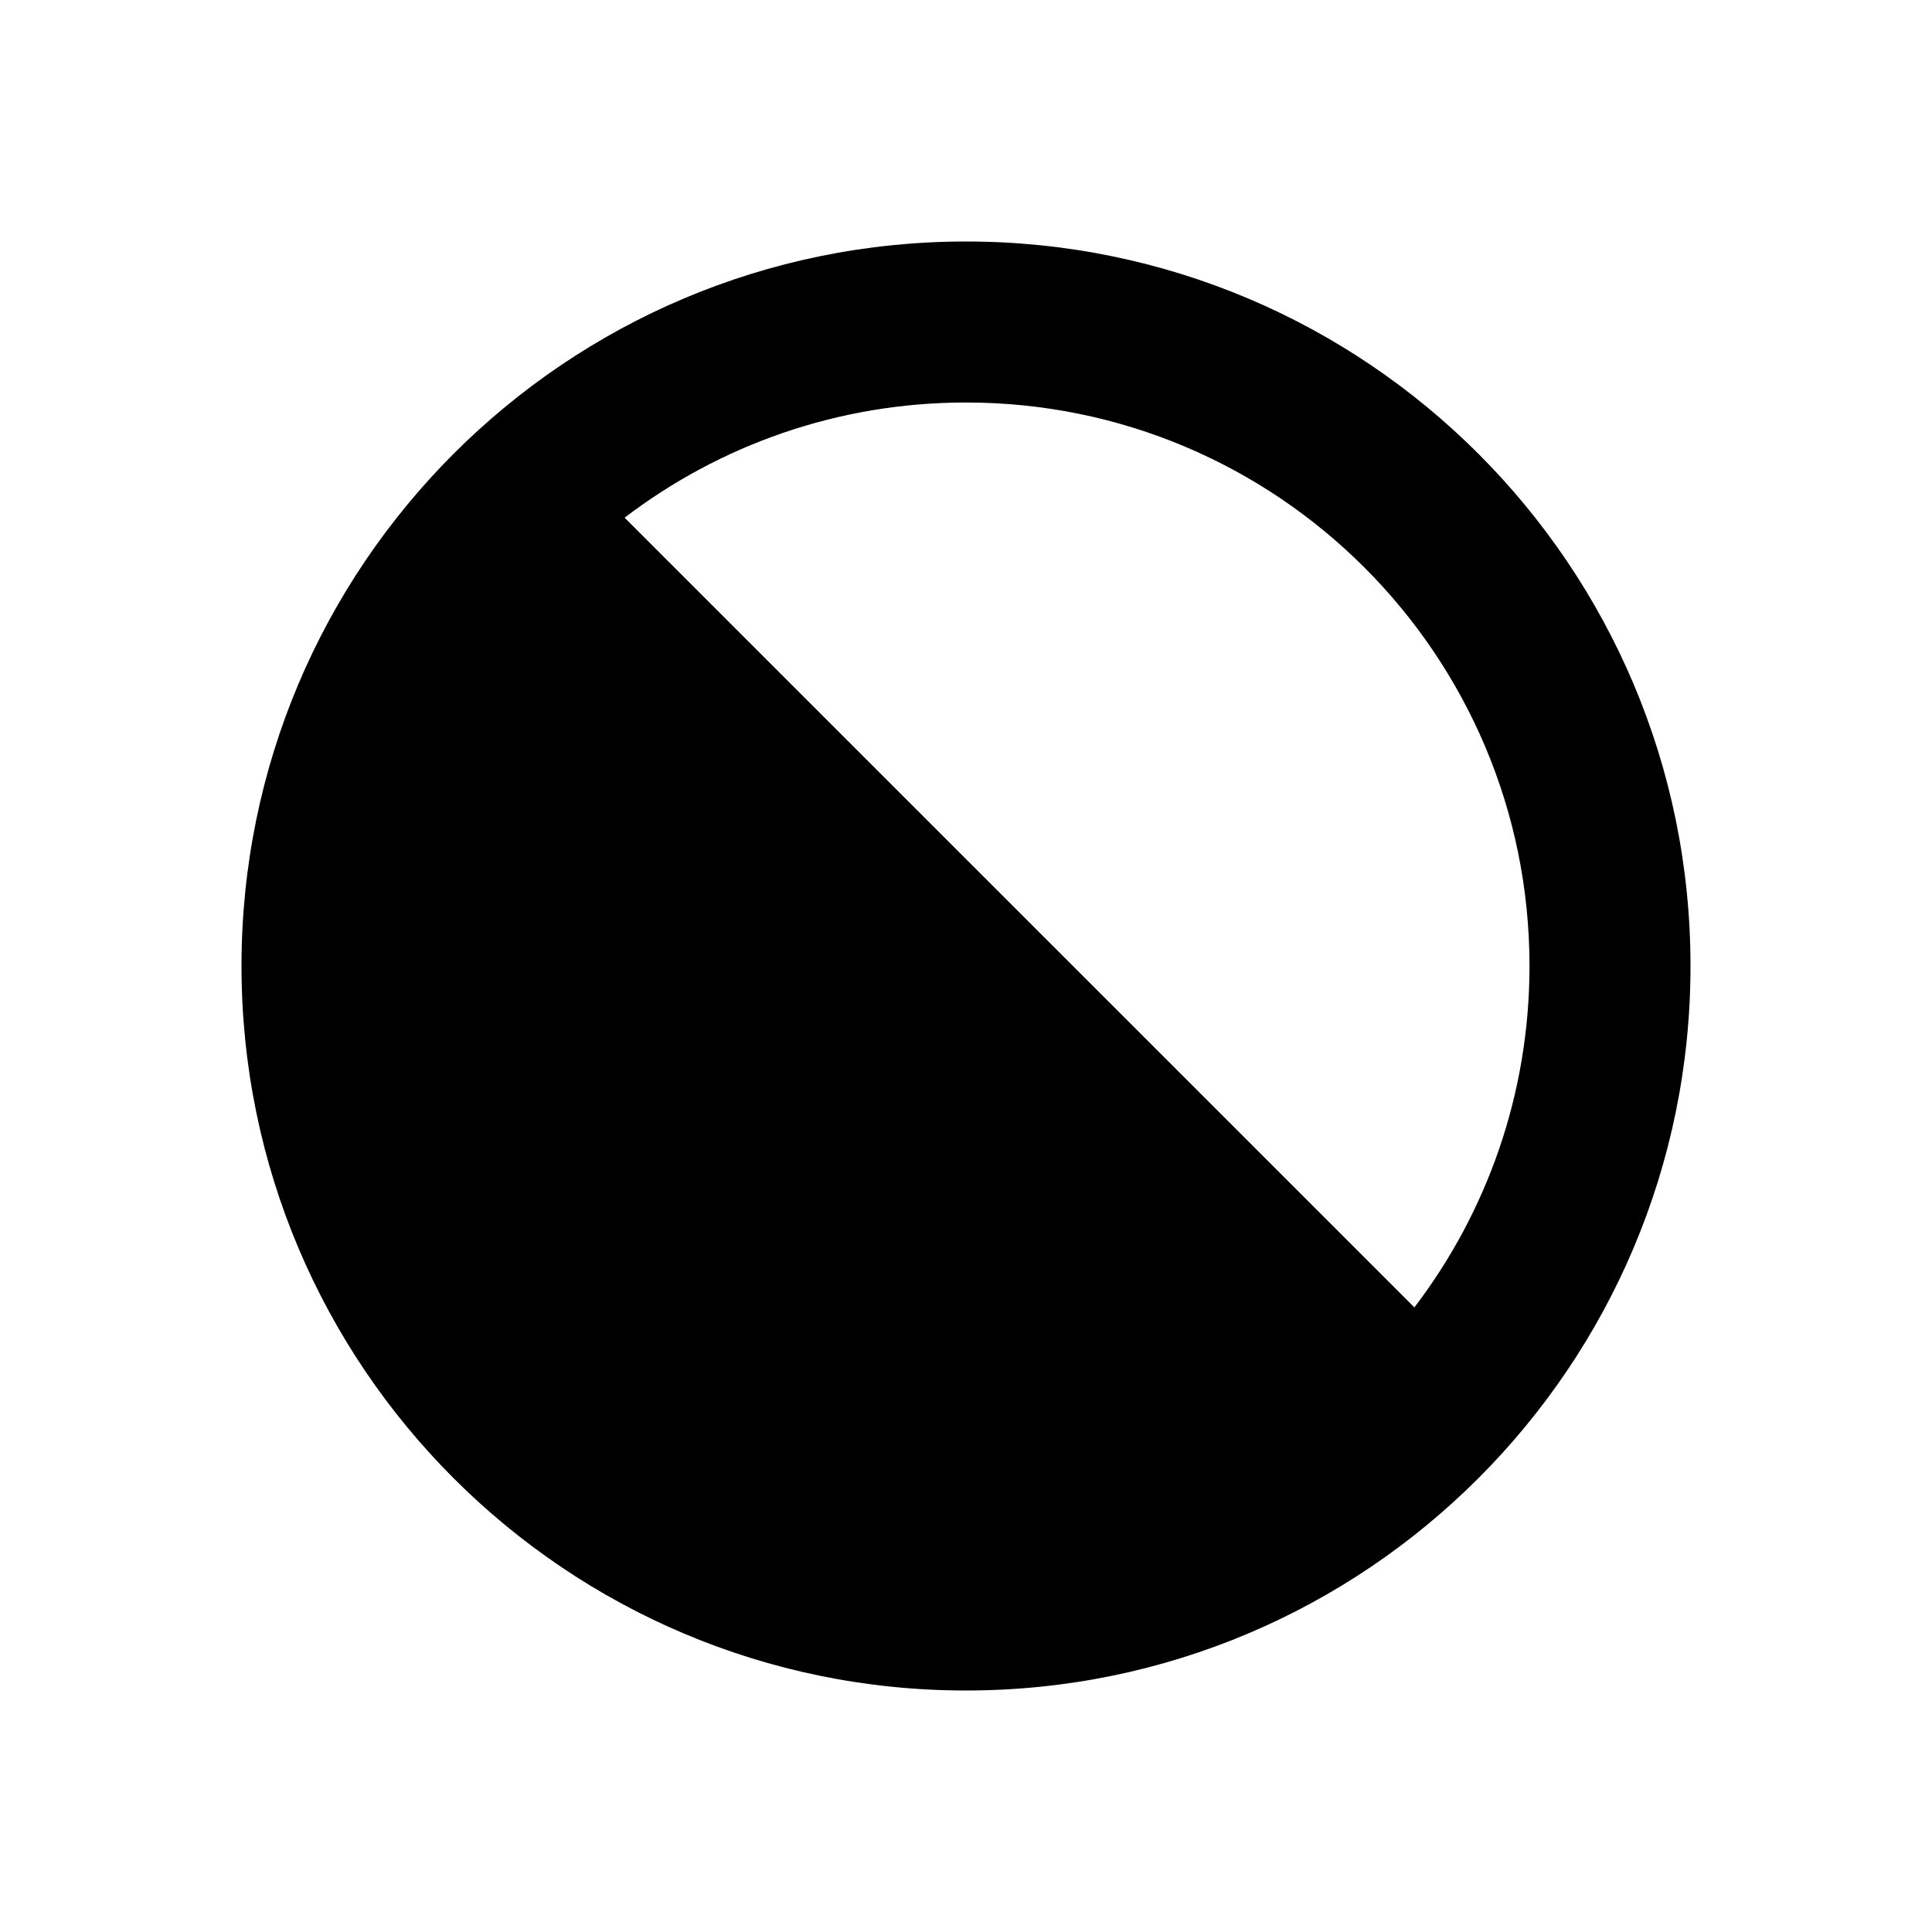 <svg
                            viewBox="0 0 24 24"
                            height="24"
                            width="24"
                            preserveAspectRatio="xMidYMid meet"
                            fill="none"
                          >
                            <path
                              fillRule="evenodd"
                              clipRule="evenodd"
                              d="M7.759 6.431C8.936 5.533 10.406 5 12 5C15.866 5 19 8.134 19 12C19 13.594 18.467 15.064 17.57 16.241L7.759 6.431ZM6.357 7.857C5.504 9.017 5 10.45 5 12C5 15.866 8.134 19 12 19C13.55 19 14.983 18.496 16.143 17.643L6.357 7.857ZM12 3C7.029 3 3 7.029 3 12C3 16.971 7.029 21 12 21C16.971 21 21 16.971 21 12C21 7.029 16.971 3 12 3Z"
                              fill="currentColor"
                            ></path>
                          </svg>